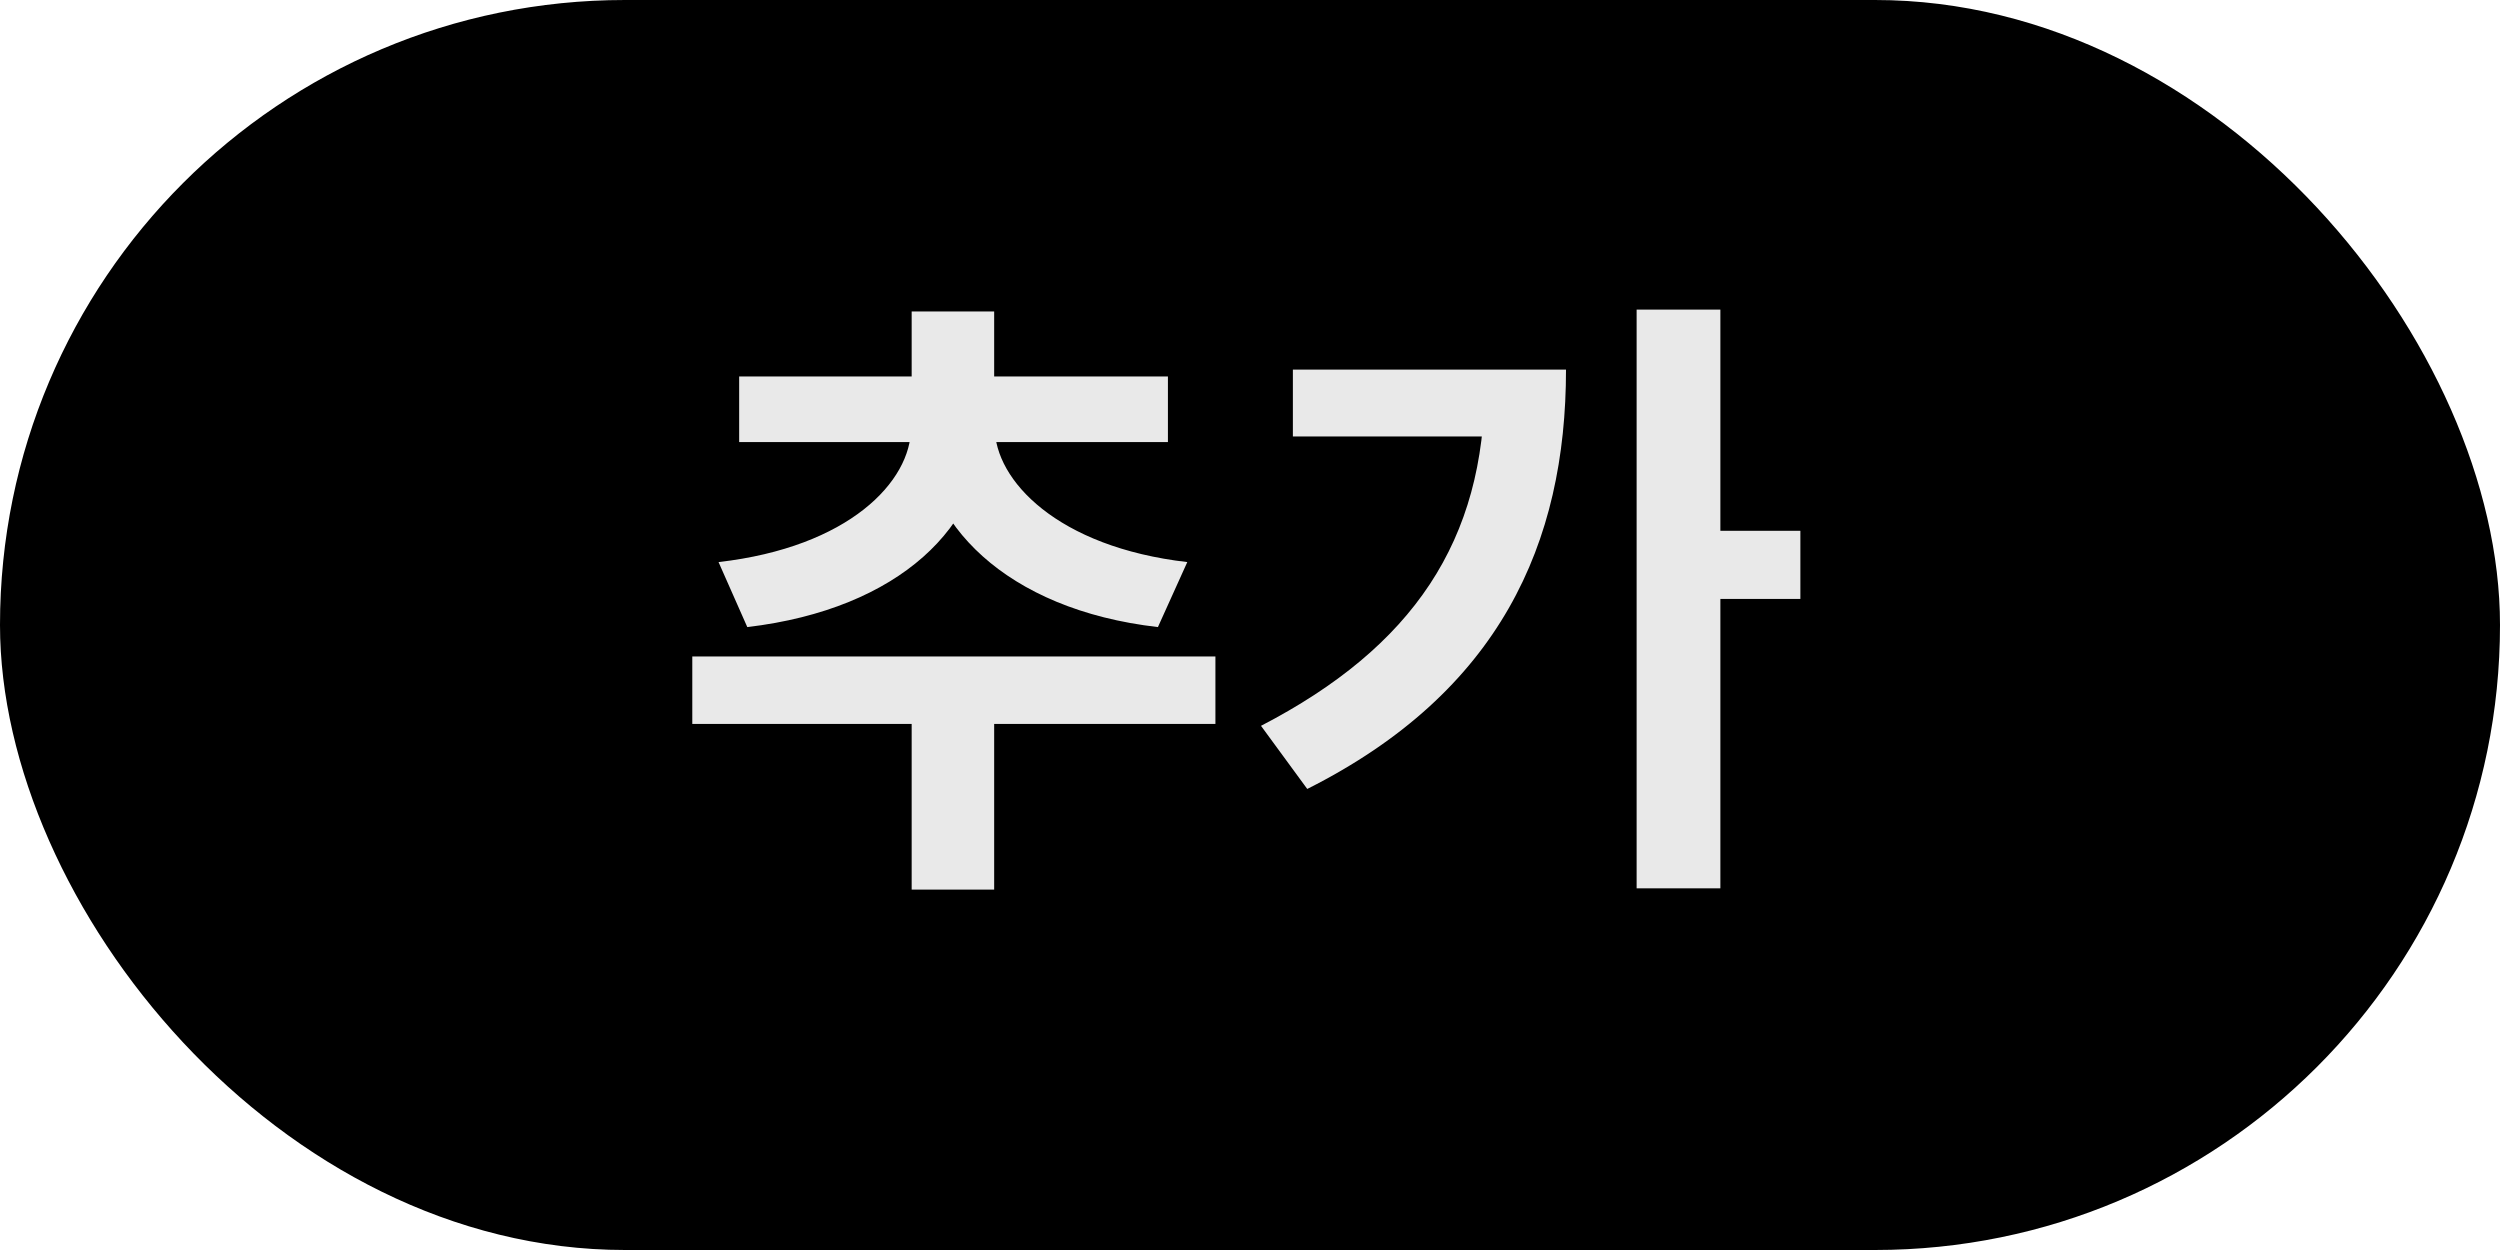 <svg width="60" height="30" viewBox="0 0 60 30" fill="none" xmlns="http://www.w3.org/2000/svg">
<rect width="60" height="30" rx="15" fill="black"/>
<path d="M21.88 16.34H23.86V21.35H21.88V16.34ZM16.615 15.755H29.17V17.375H16.615V15.755ZM21.865 9.935H23.62V10.265C23.62 12.59 21.61 14.615 17.935 15.05L17.245 13.49C20.38 13.13 21.865 11.555 21.865 10.265V9.935ZM22.12 9.935H23.875V10.265C23.875 11.525 25.375 13.13 28.495 13.49L27.79 15.05C24.13 14.63 22.12 12.53 22.12 10.265V9.935ZM17.74 9.035H28.03V10.61H17.74V9.035ZM21.88 7.475H23.86V9.575H21.88V7.475ZM39.279 7.43H41.289V21.32H39.279V7.43ZM40.764 12.74H43.209V14.375H40.764V12.74ZM35.634 8.87H37.584C37.584 13.04 35.994 16.61 31.374 18.935L30.264 17.42C33.909 15.53 35.634 12.98 35.634 9.215V8.87ZM31.029 8.87H36.654V10.475H31.029V8.87Z" fill="#E9E9E9"/>
</svg>
